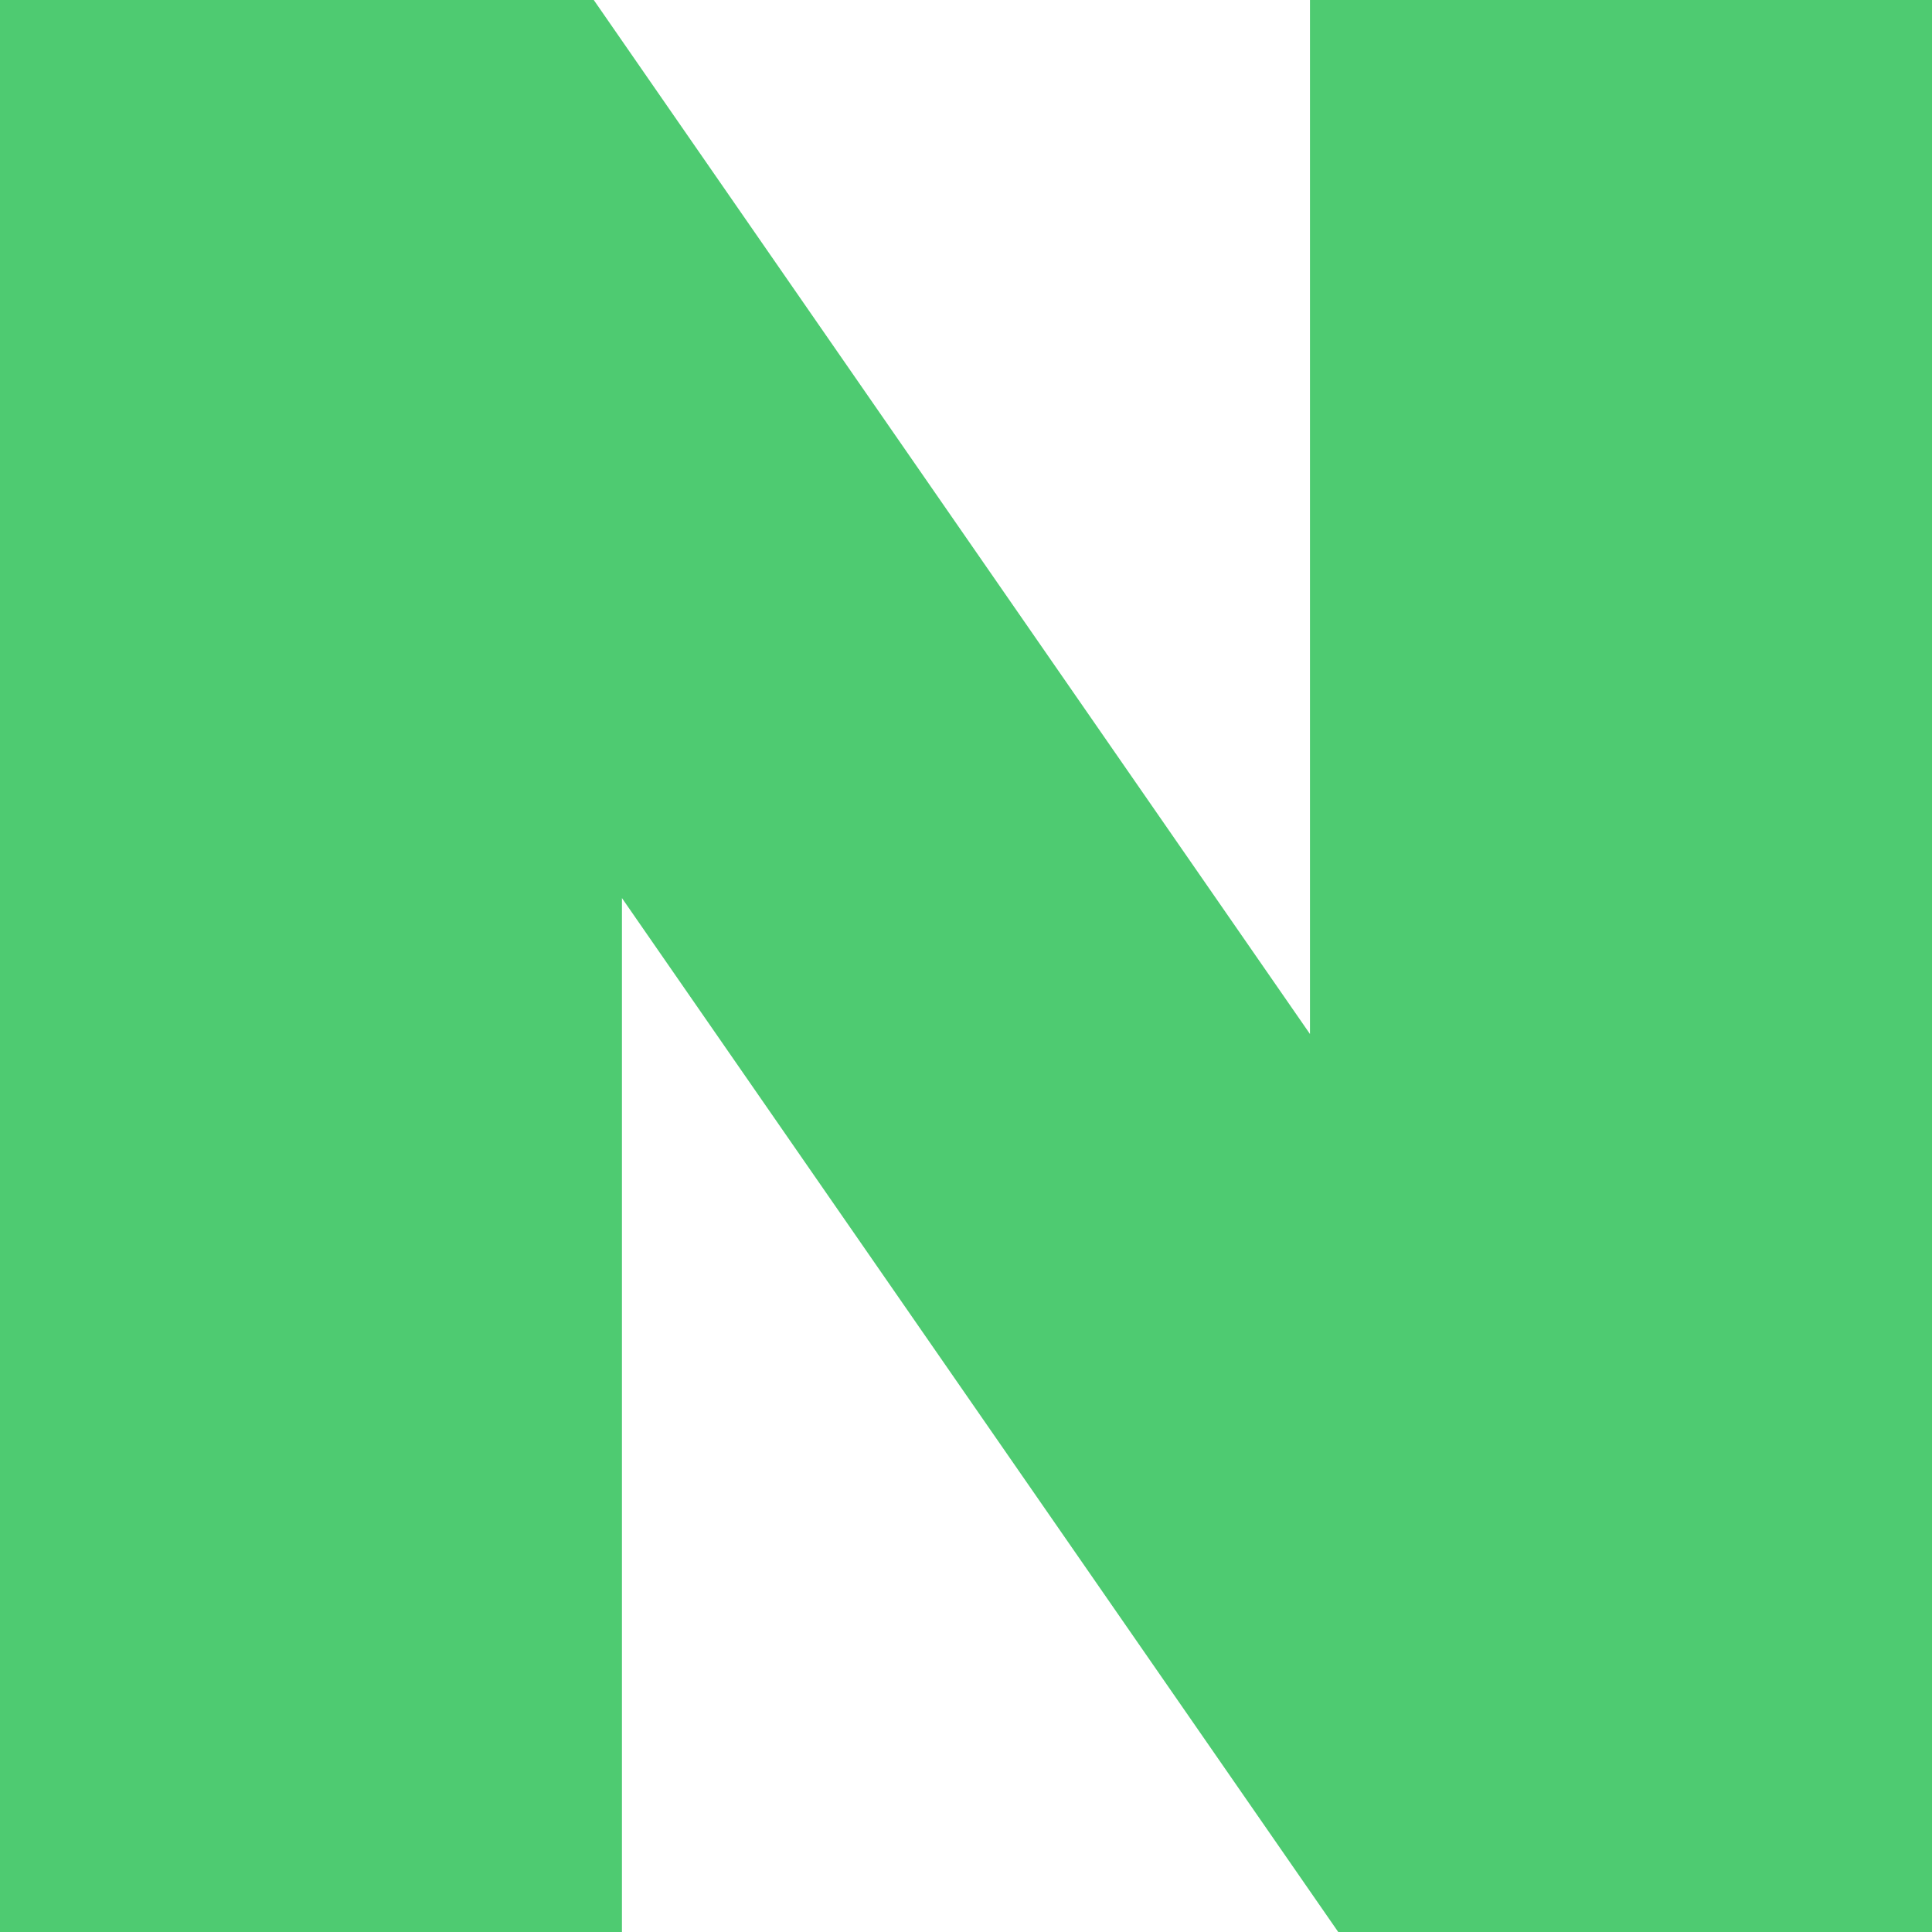 <svg width="24" height="24" viewBox="0 0 24 24" fill="none" xmlns="http://www.w3.org/2000/svg">
<g clip-path="url(#clip0_112_3325)">
<path d="M16.273 12.845L7.376 0L0 0L0 24H7.726V11.156L16.624 24H24V0L16.273 0V12.845Z" fill="#4ECB71"/>
</g>
<defs>
<clipPath id="clip0_112_3325">
<rect width="24" height="24" fill="white"/>
</clipPath>
</defs>
</svg>

